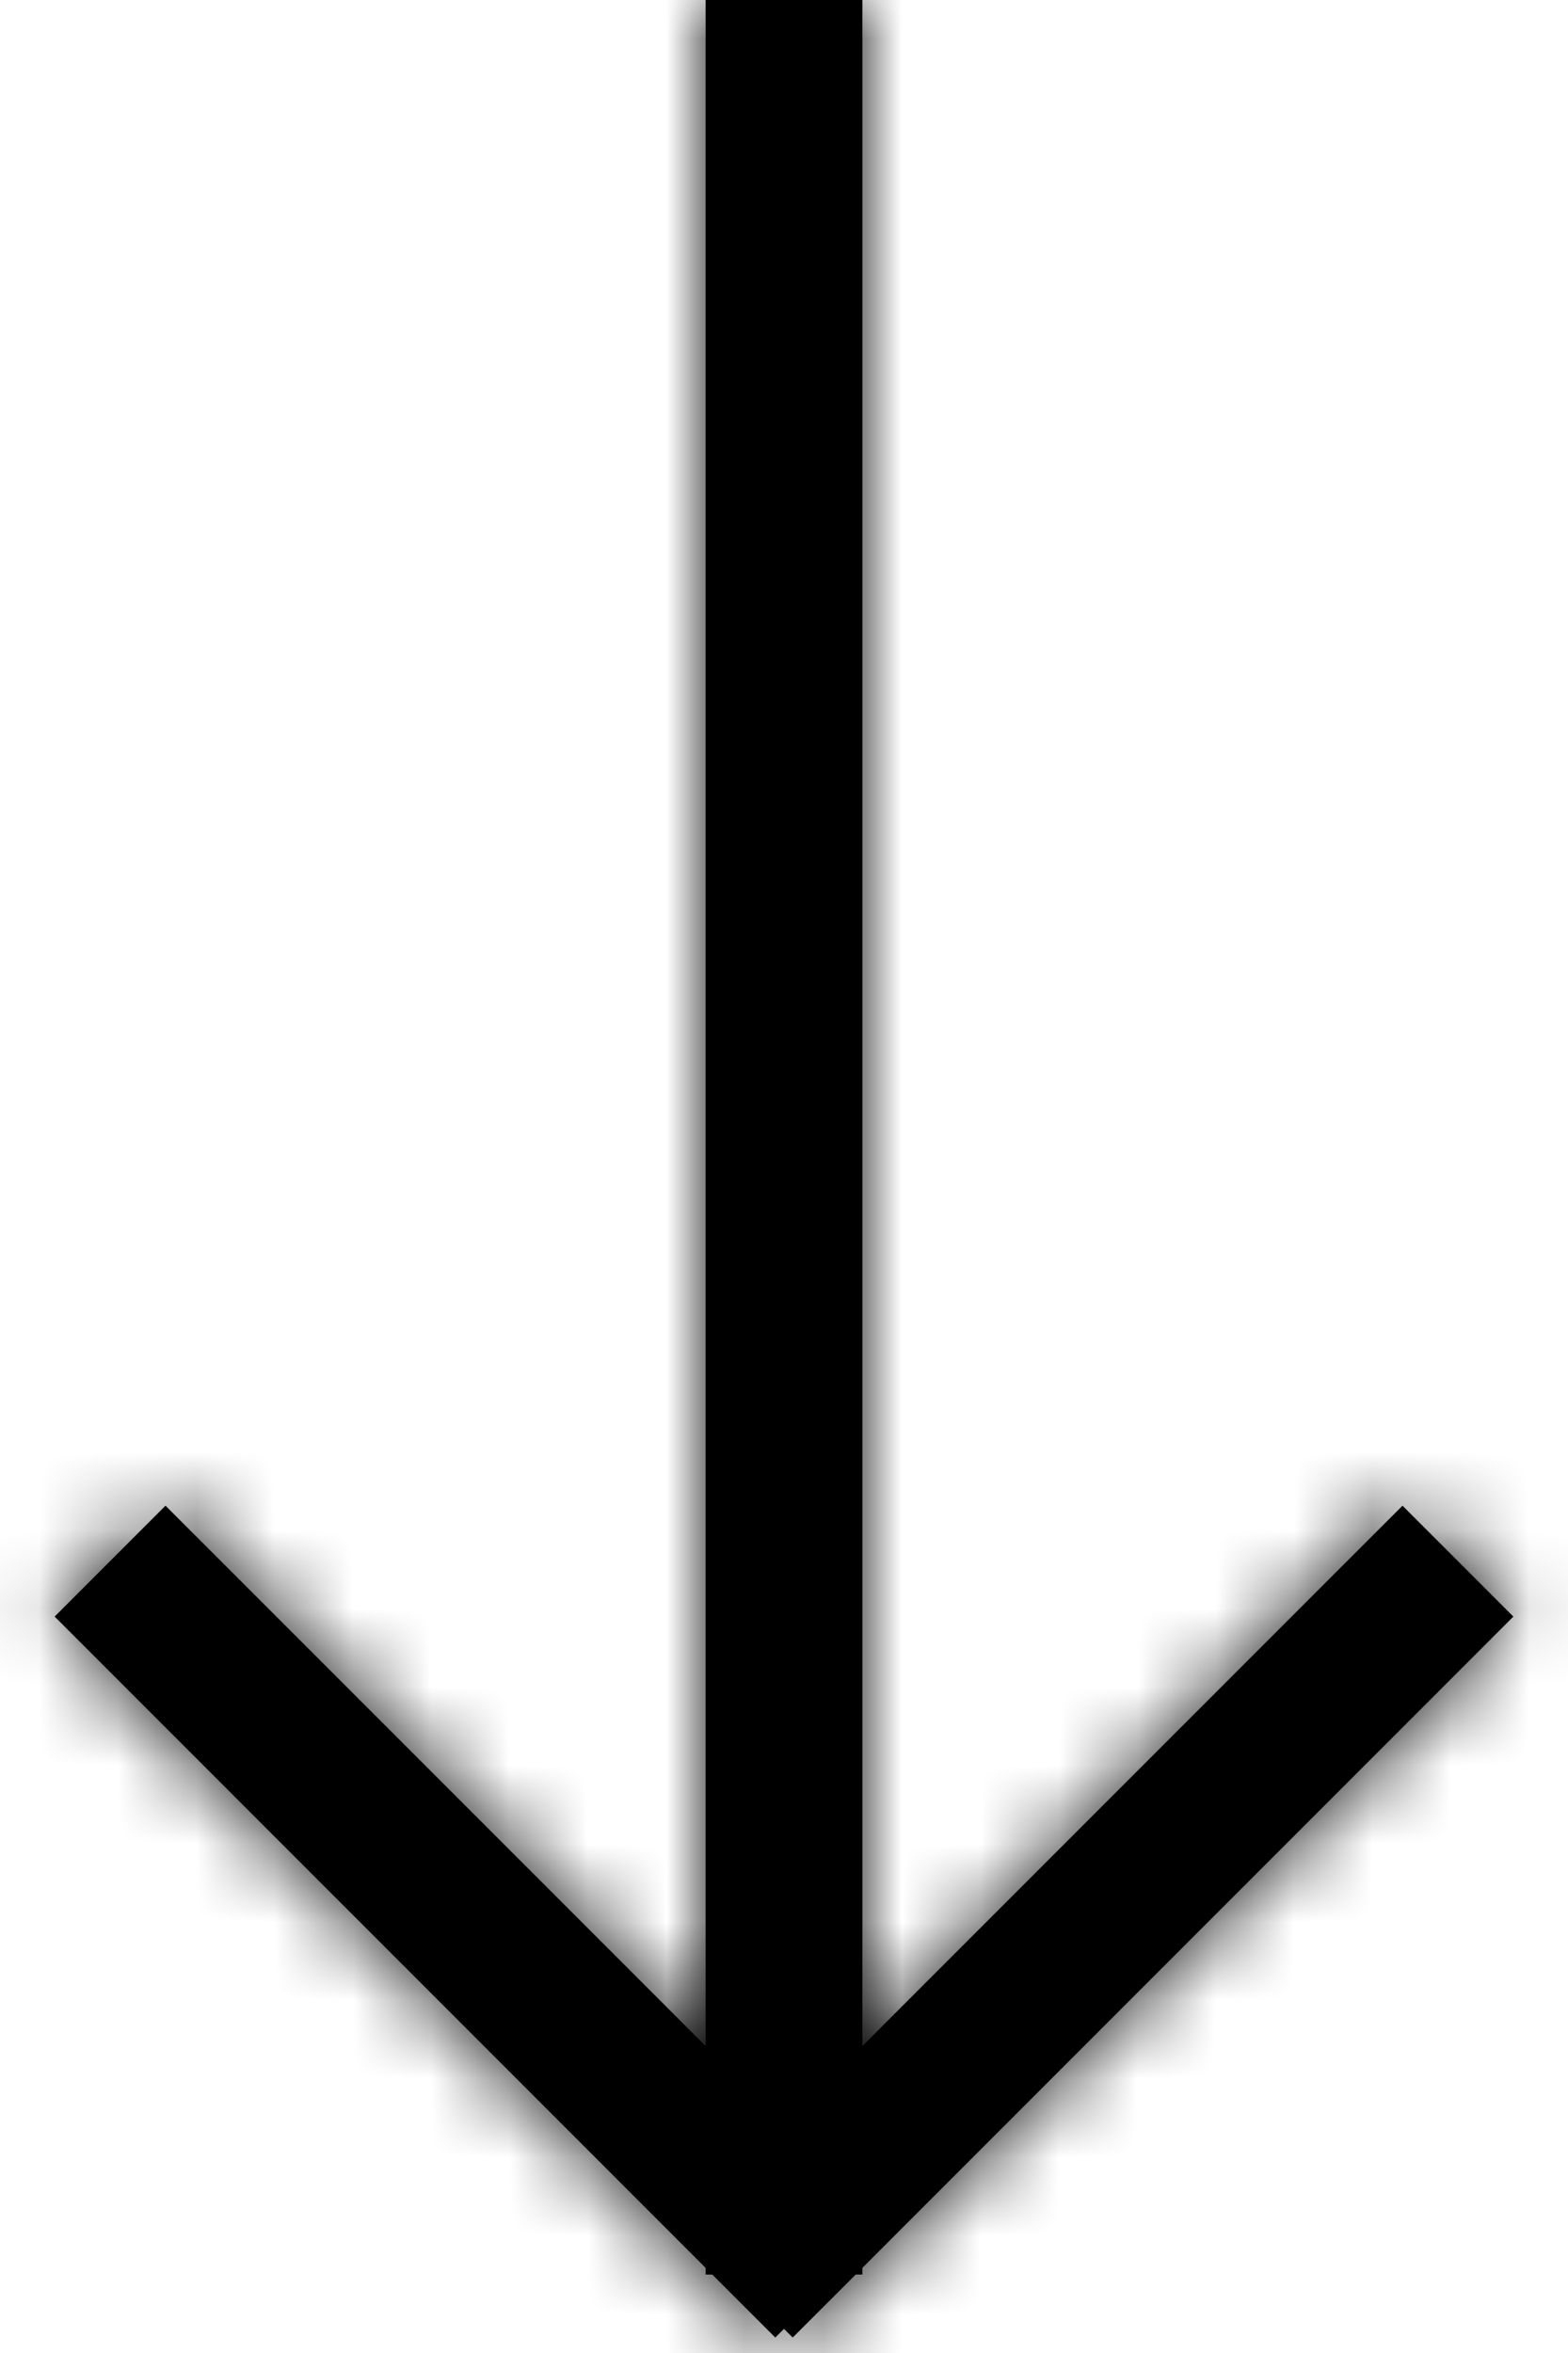 <?xml version="1.0" encoding="UTF-8"?>
<svg width="20px" height="30px" viewBox="0 0 20 30" version="1.1" xmlns="http://www.w3.org/2000/svg" xmlns:xlink="http://www.w3.org/1999/xlink">
    <!-- Generator: Sketch 49 (51002) - http://www.bohemiancoding.com/sketch -->
    <title>arrow</title>
    <desc>Created with Sketch.</desc>
    <defs>
        <path d="M9,26.086 L9,0 L11,0 L11,26.086 L17.889,19.197 L19.303,20.611 L11,28.914 L11,29 L10.914,29 L10.111,29.803 L10,29.692 L9.889,29.803 L9.086,29 L9,29 L9,28.914 L0.697,20.611 L2.111,19.197 L9,26.086 Z" id="path-1"></path>
    </defs>
    <g id="Page-1" stroke="none" stroke-width="1" fill="none" fill-rule="evenodd">
        <g id="Hingeto_hp" transform="translate(-710, -492)">
            <g id="Group" transform="translate(150, 0)">
                <g id="arrow" transform="translate(560, 492)">
                    <g id="color/white">
                        <mask id="mask-2" fill="white">
                            <use xlink:href="#path-1"></use>
                        </mask>
                        <use id="Mask" fill="#000000" xlink:href="#path-1"></use>
                        <g id="color/dark" mask="url(#mask-2)" fill="#000000">
                            <rect id="Rectangle" x="0" y="0" width="20" height="30"></rect>
                        </g>
                    </g>
                </g>
            </g>
        </g>
    </g>
</svg>